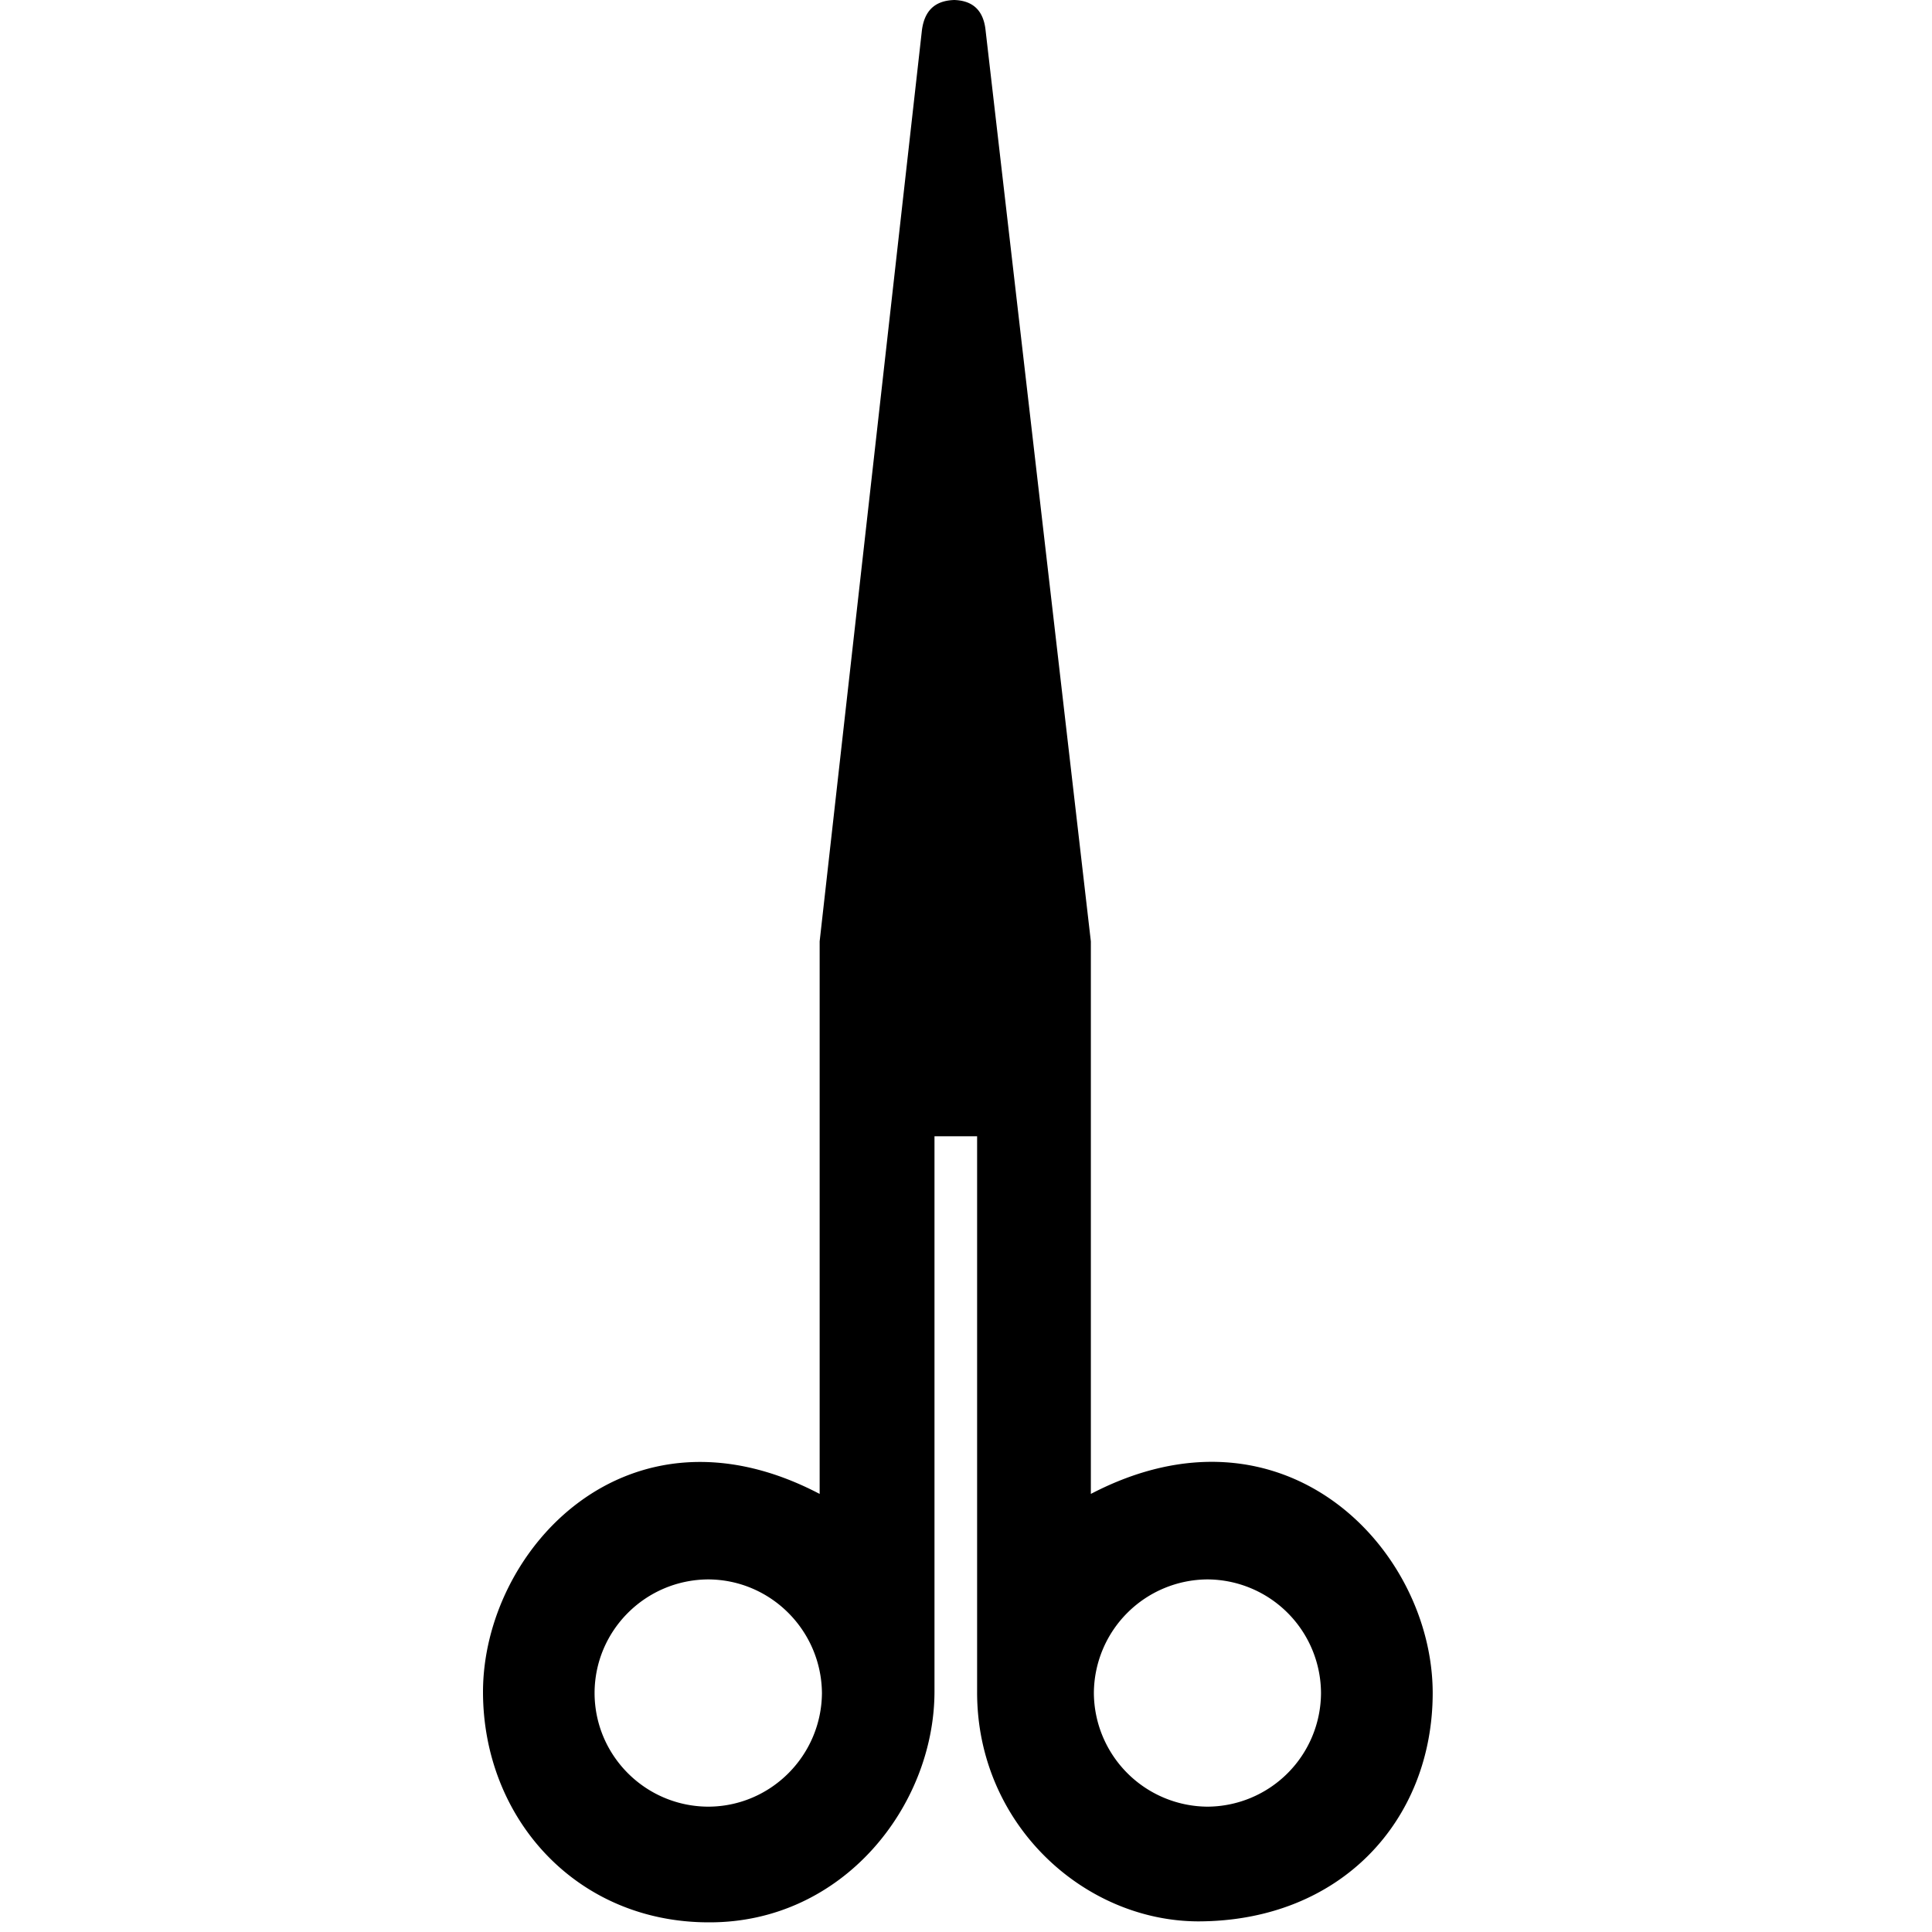 <svg xmlns="http://www.w3.org/2000/svg" fill="currentColor" width="1em" height="1em" viewBox="0 0 16 16"><path d="M9.034 12.372v-4.576L8.162 0.25C8.141 0.05 8.017 0.004 7.903 0c-0.119 0.004-0.242 0.05-0.268 0.25l-0.847 7.546v4.576C5.199 11.539 4.001 12.834 4 14.012c0.001 1.048 0.774 1.91 1.874 1.908 1.107 0.002 1.862-0.963 1.865-1.908V9.41h0.353v4.602c-0.002 1.091 0.88 1.897 1.831 1.9 1.184-0.002 1.941-0.839 1.942-1.891-0.001-1.196-1.235-2.482-2.831-1.649zM5.865 14.962c-0.52-0.002-0.94-0.423-0.941-0.941 0.001-0.518 0.421-0.938 0.941-0.941 0.517 0.002 0.937 0.422 0.942 0.941-0.004 0.519-0.424 0.939-0.94 0.941z m4.136 0a0.947 0.947 0 0 1-0.942-0.941 0.946 0.946 0 0 1 0.941-0.941 0.945 0.945 0 0 1 0.94 0.941 0.945 0.945 0 0 1-0.94 0.941z" fill-rule="evenodd" /></svg>